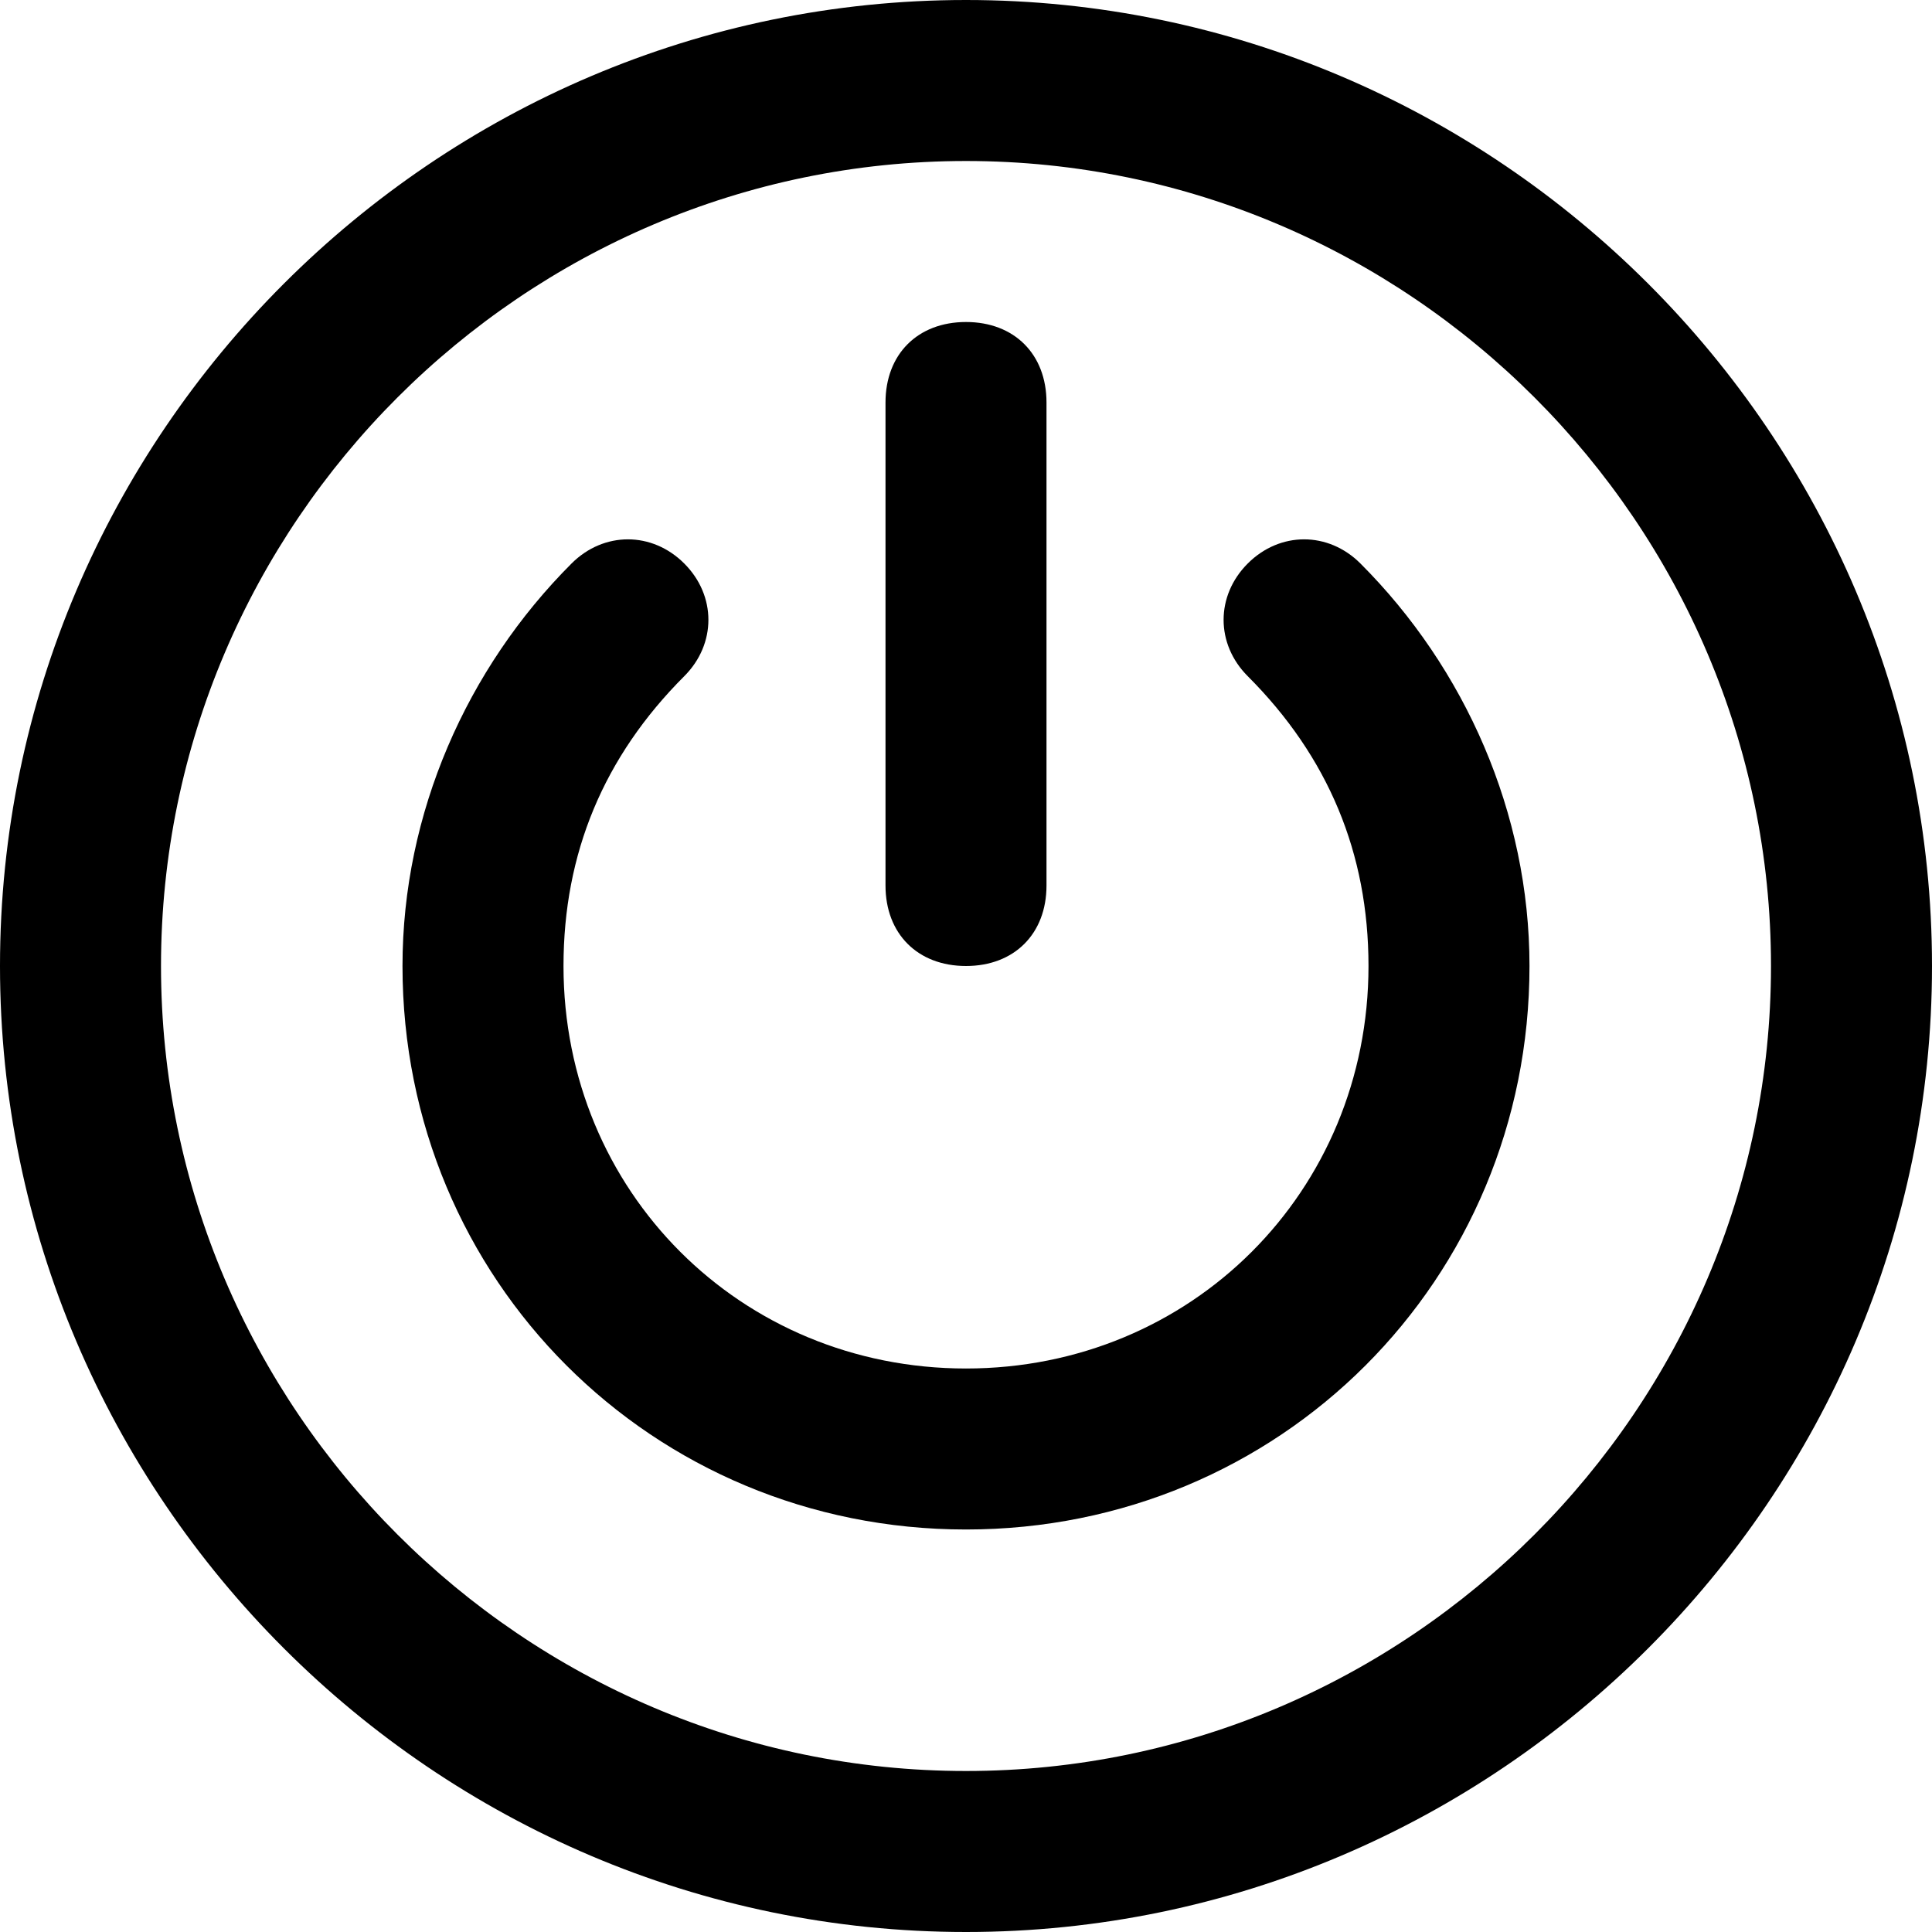 <?xml version="1.0" encoding="iso-8859-1"?>
<!-- Generator: Adobe Illustrator 19.1.0, SVG Export Plug-In . SVG Version: 6.00 Build 0)  -->
<svg version="1.1" id="Capa_1" xmlns="http://www.w3.org/2000/svg" xmlns:xlink="http://www.w3.org/1999/xlink" x="0px" y="0px"
	 viewBox="0 0 513.32 513.32" style="enable-background:new 0 0 513.32 513.32;" xml:space="preserve">
<g>
	<g>
		<g>
			<path d="M331.519,149.718c-8.555,8.555-8.555,21.388,0,29.944c21.388,21.388,32.082,47.055,32.082,76.998
				c0,59.887-47.055,106.942-106.942,106.942S149.718,316.547,149.718,256.66c0-29.944,10.694-55.61,32.083-76.998
				c8.555-8.555,8.555-21.388,0-29.944c-8.555-8.555-21.388-8.555-29.944,0c-27.805,27.805-44.916,66.304-44.916,106.942
				c0,83.414,66.304,149.718,149.718,149.718s149.718-66.304,149.718-149.718c0-40.638-17.11-79.137-44.916-106.942
				C352.907,141.163,340.074,141.163,331.519,149.718L331.519,149.718z"/>
			<path d="M256.66,256.66c12.833,0,21.388-8.555,21.388-21.388v-128.33c0-12.833-8.555-21.388-21.388-21.388
				s-21.388,8.555-21.388,21.388v128.33C235.272,248.105,243.827,256.66,256.66,256.66z"/>
			<path d="M256.66,0C115.497,0,0,115.497,0,256.66s115.497,256.66,256.66,256.66s256.66-115.497,256.66-256.66S397.823,0,256.66,0z
				 M256.66,470.543c-117.636,0-213.883-96.247-213.883-213.883S139.024,42.777,256.66,42.777s213.883,96.247,213.883,213.883
				S374.296,470.543,256.66,470.543z"/>
		</g>
	</g>
</g>
<g>
</g>
<g>
</g>
<g>
</g>
<g>
</g>
<g>
</g>
<g>
</g>
<g>
</g>
<g>
</g>
<g>
</g>
<g>
</g>
<g>
</g>
<g>
</g>
<g>
</g>
<g>
</g>
<g>
</g>
</svg>
